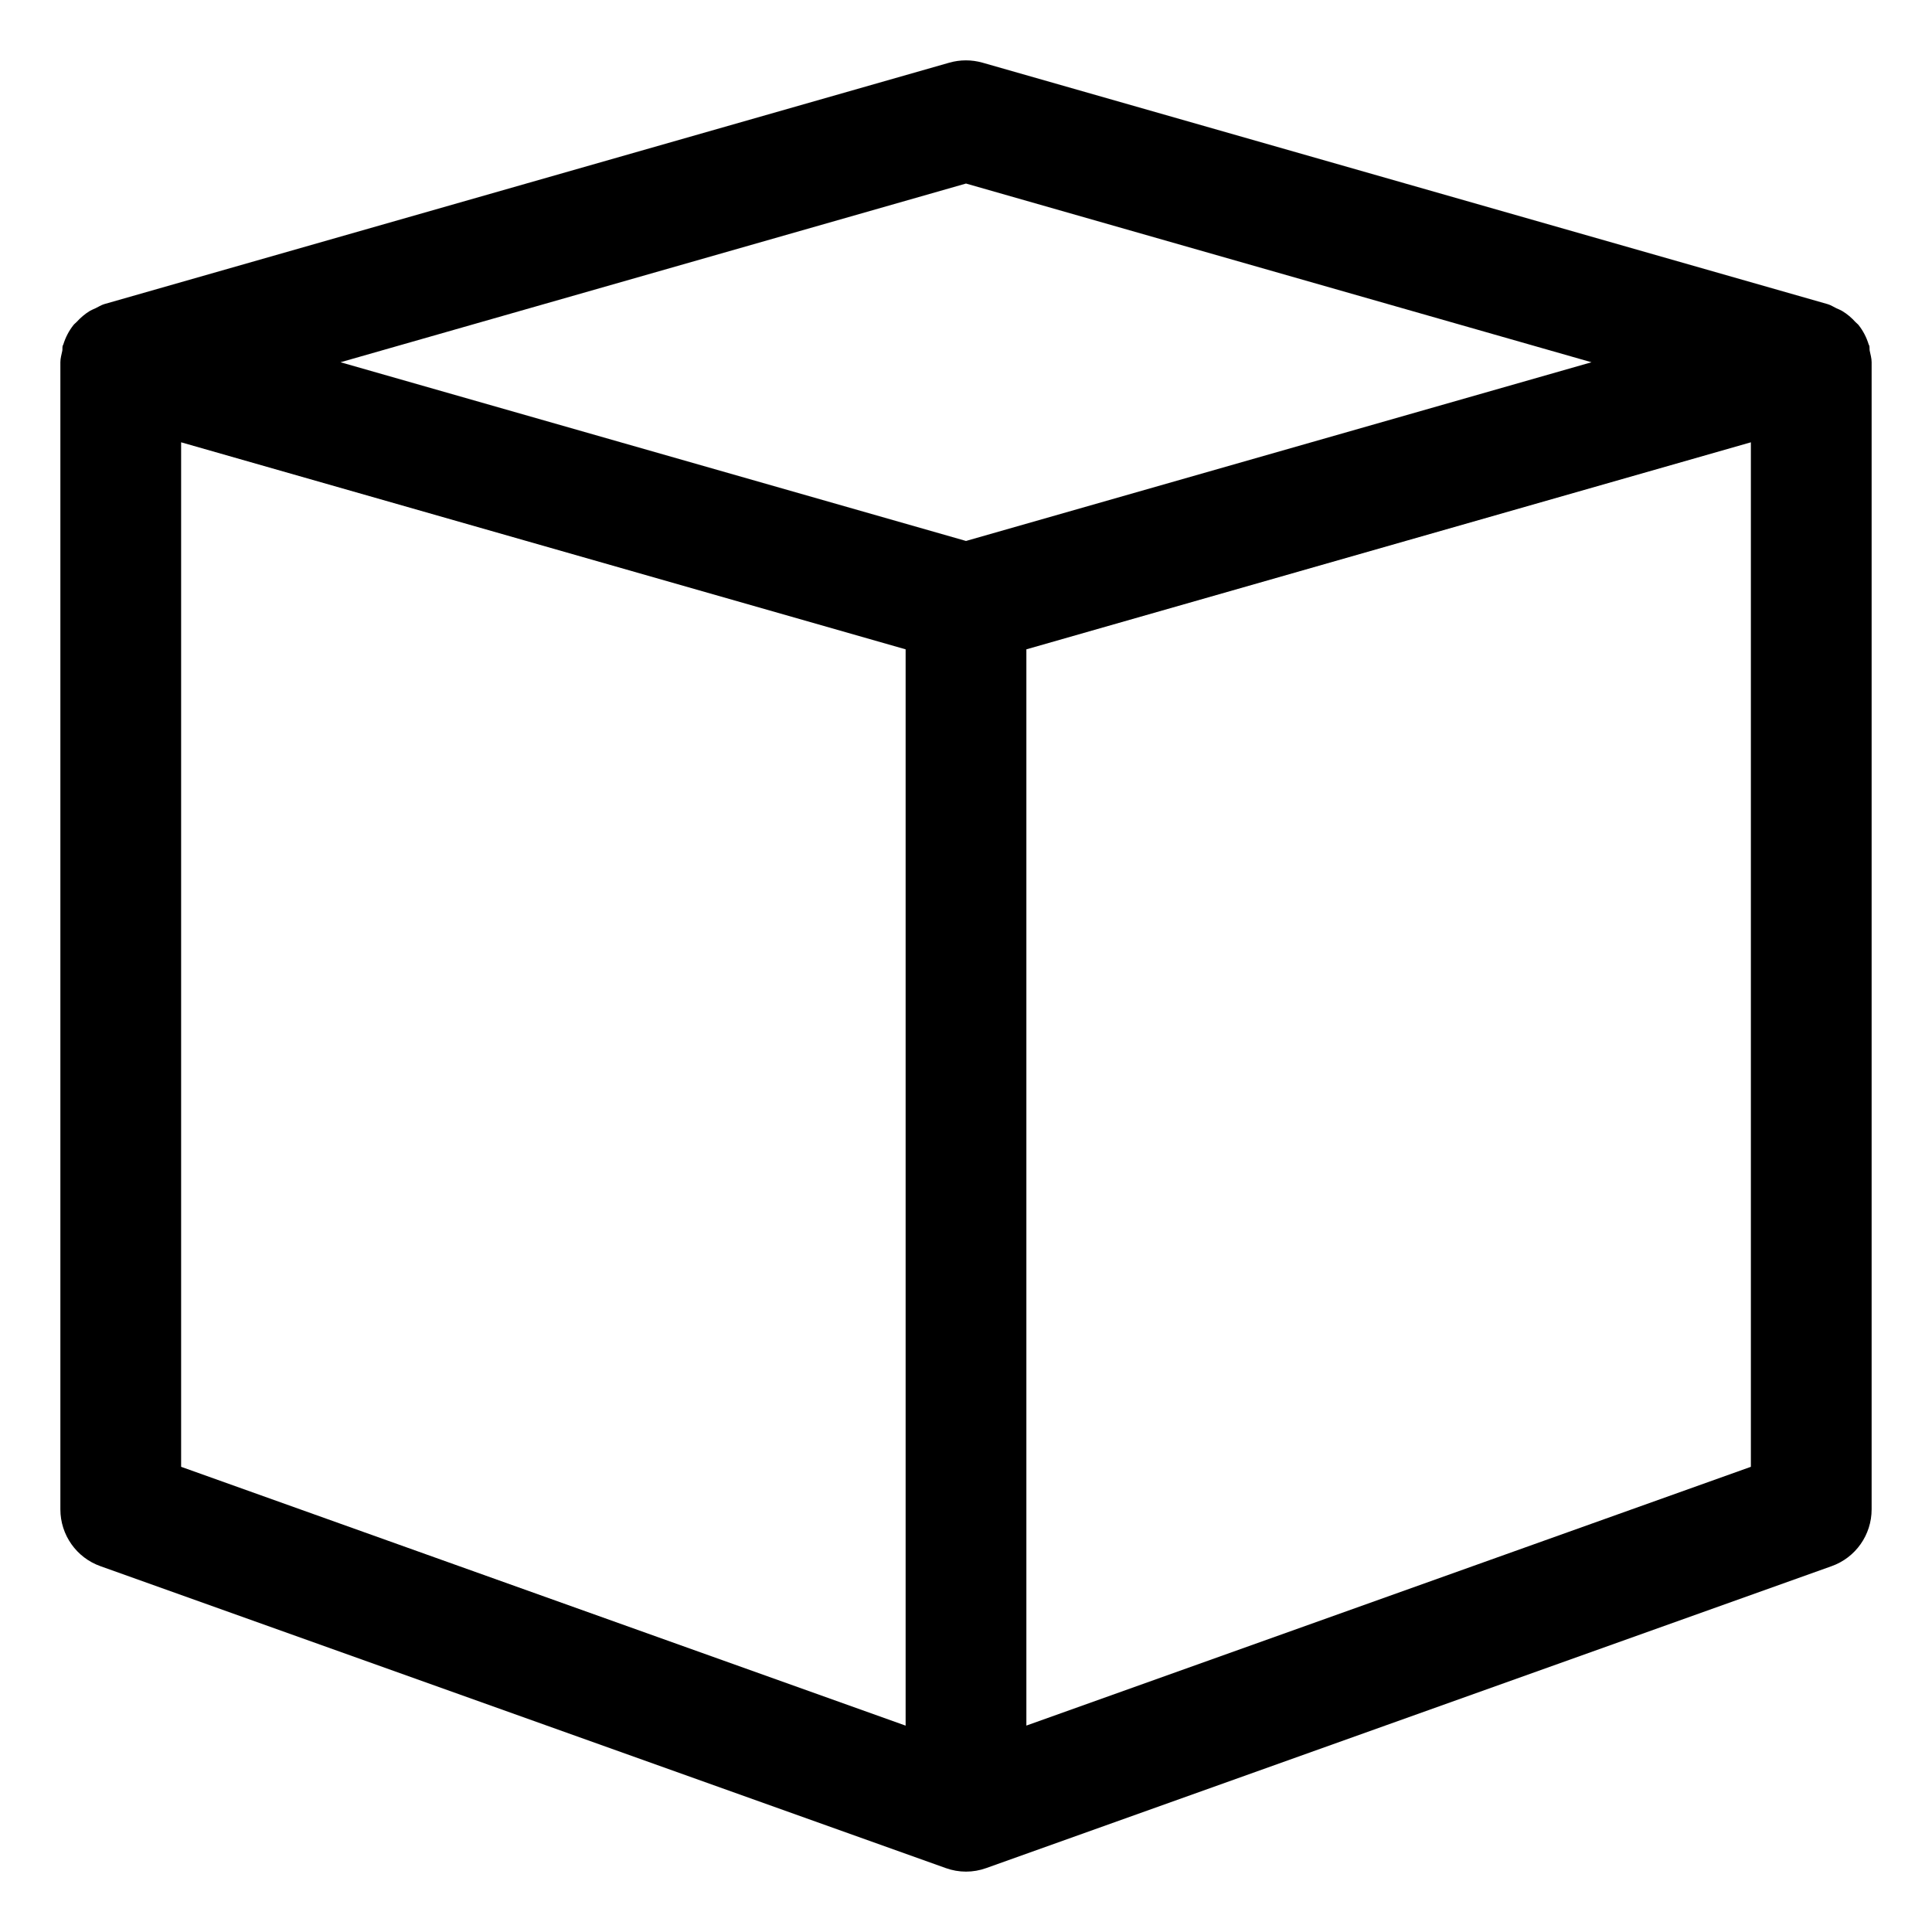 <?xml version="1.0" encoding="utf-8"?>
<!-- Generator: Adobe Illustrator 19.2.1, SVG Export Plug-In . SVG Version: 6.00 Build 0)  -->
<!DOCTYPE svg PUBLIC "-//W3C//DTD SVG 1.1//EN" "http://www.w3.org/Graphics/SVG/1.1/DTD/svg11.dtd">
<svg version="1.1" id="Layer_1" xmlns="http://www.w3.org/2000/svg" xmlns:xlink="http://www.w3.org/1999/xlink" x="0px" y="0px"
	 width="32px" height="32px" viewBox="0 0 32 32" enable-background="new 0 0 32 32" xml:space="preserve">
<path d="M1,25c0,0.423,0.266,0.8,0.664,0.941l14,5C15.772,30.98,15.886,31,16,31s0.228-0.02,0.336-0.059l14-5
	C30.734,25.8,31,25.423,31,25V6c0-0.067-0.019-0.128-0.032-0.192c-0.005-0.028,0.001-0.055-0.007-0.083
	c-0.002-0.008-0.008-0.013-0.01-0.02c-0.036-0.118-0.092-0.226-0.167-0.321c-0.014-0.018-0.033-0.03-0.049-0.047
	c-0.066-0.073-0.14-0.137-0.226-0.188c-0.029-0.017-0.059-0.028-0.09-0.042c-0.049-0.023-0.093-0.054-0.146-0.069l-14-4
	c-0.18-0.051-0.369-0.051-0.549,0l-14,4C1.674,5.053,1.631,5.083,1.583,5.105C1.551,5.12,1.519,5.132,1.488,5.15
	C1.404,5.201,1.332,5.264,1.267,5.335C1.25,5.353,1.231,5.365,1.216,5.385C1.141,5.48,1.085,5.588,1.049,5.705
	c-0.002,0.008-0.008,0.013-0.01,0.02C1.03,5.753,1.037,5.781,1.032,5.809C1.019,5.872,1,5.934,1,6V25z M3,7.326l12,3.429v17.827
	L3,24.295V7.326z M17,28.581V10.755l12-3.429v16.969L17,28.581z M16,3.04L26.36,6L16,8.96L5.64,6L16,3.04z"/>
</svg>
